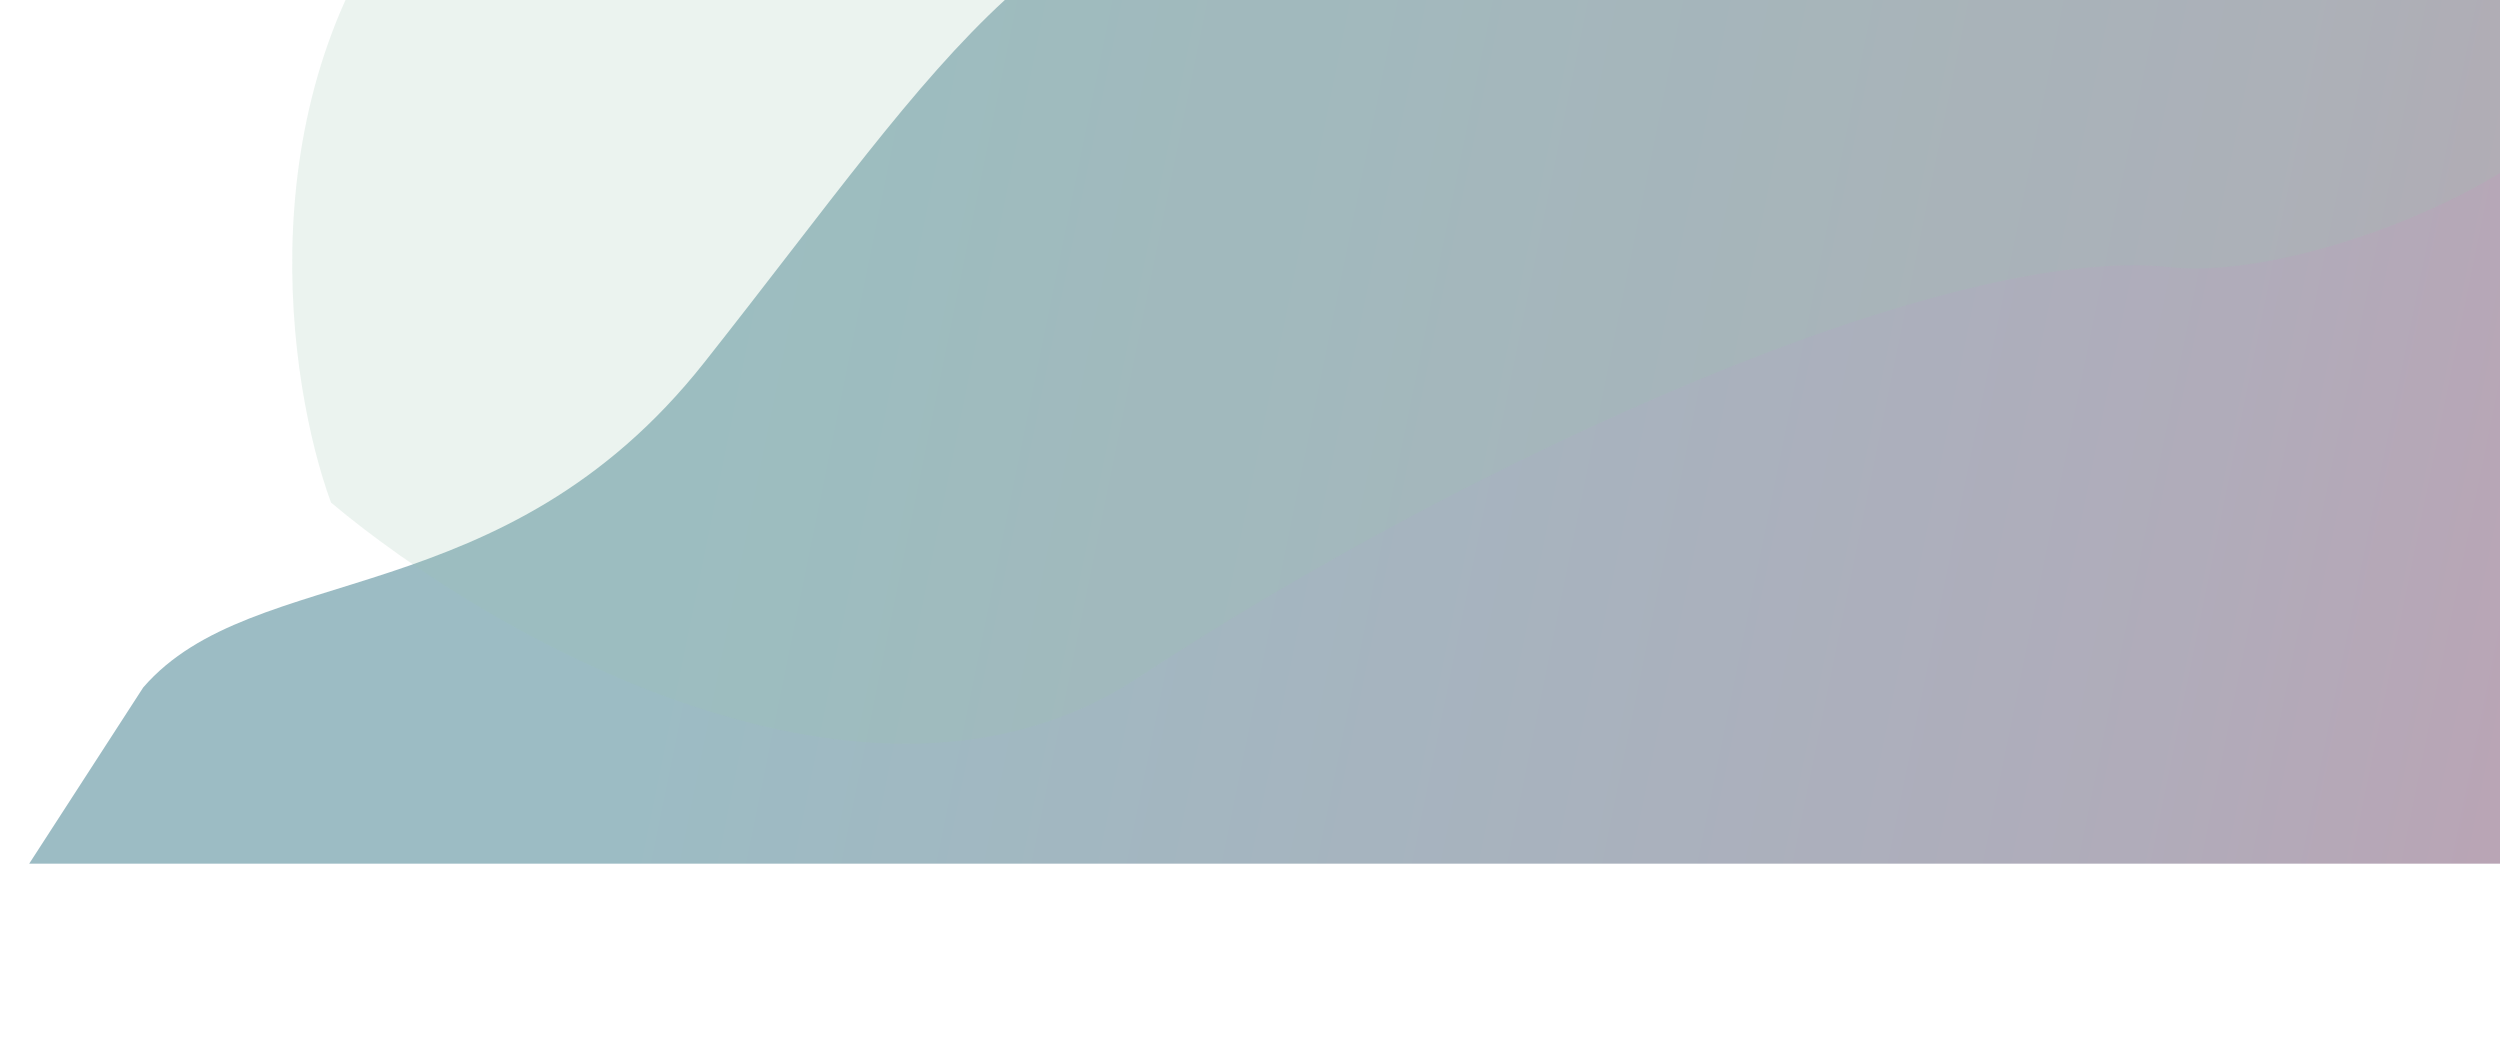 <svg width="770" height="320" viewBox="0 0 770 320" fill="none" xmlns="http://www.w3.org/2000/svg">
<path d="M216.893 111.678C155.262 189.624 78.109 172.491 44.121 211.726L9 266H935.74L955 -136.153L604.357 -144C574.334 -114.356 494.915 -53.238 417.423 -45.914C320.557 -36.759 293.933 14.246 216.893 111.678Z" fill="url(#paint0_linear_0_1)"/>
<g style="mix-blend-mode:plus-lighter" filter="url(#filter0_f_0_1)">
<path d="M128.452 -35.712C194.952 -117.212 309.452 -87.212 313.452 -89.212C390.452 -56.712 452.952 -105.212 692.952 -58.212C932.952 -11.212 736.952 89.788 668.452 82.288C599.952 74.788 453.952 140.788 350.452 208.788C267.652 263.188 150.285 195.454 101.952 154.788C88.618 118.454 75.252 29.488 128.452 -35.712Z" fill="#9CC4B2" fill-opacity="0.2"/>
</g>
<defs>
<filter id="filter0_f_0_1" x="0" y="-183" width="898.928" height="502.082" filterUnits="userSpaceOnUse" color-interpolation-filters="sRGB">
<feFlood flood-opacity="0" result="BackgroundImageFix"/>
<feBlend mode="normal" in="SourceGraphic" in2="BackgroundImageFix" result="shape"/>
<feGaussianBlur stdDeviation="45" result="effect1_foregroundBlur_0_1"/>
</filter>
<linearGradient id="paint0_linear_0_1" x1="235.587" y1="22.093" x2="922.664" y2="162.315" gradientUnits="userSpaceOnUse">
<stop stop-color="#9CBCC4"/>
<stop offset="0.655" stop-color="#B0ACBA"/>
<stop offset="1" stop-color="#C49CAF"/>
</linearGradient>
</defs>
</svg>

